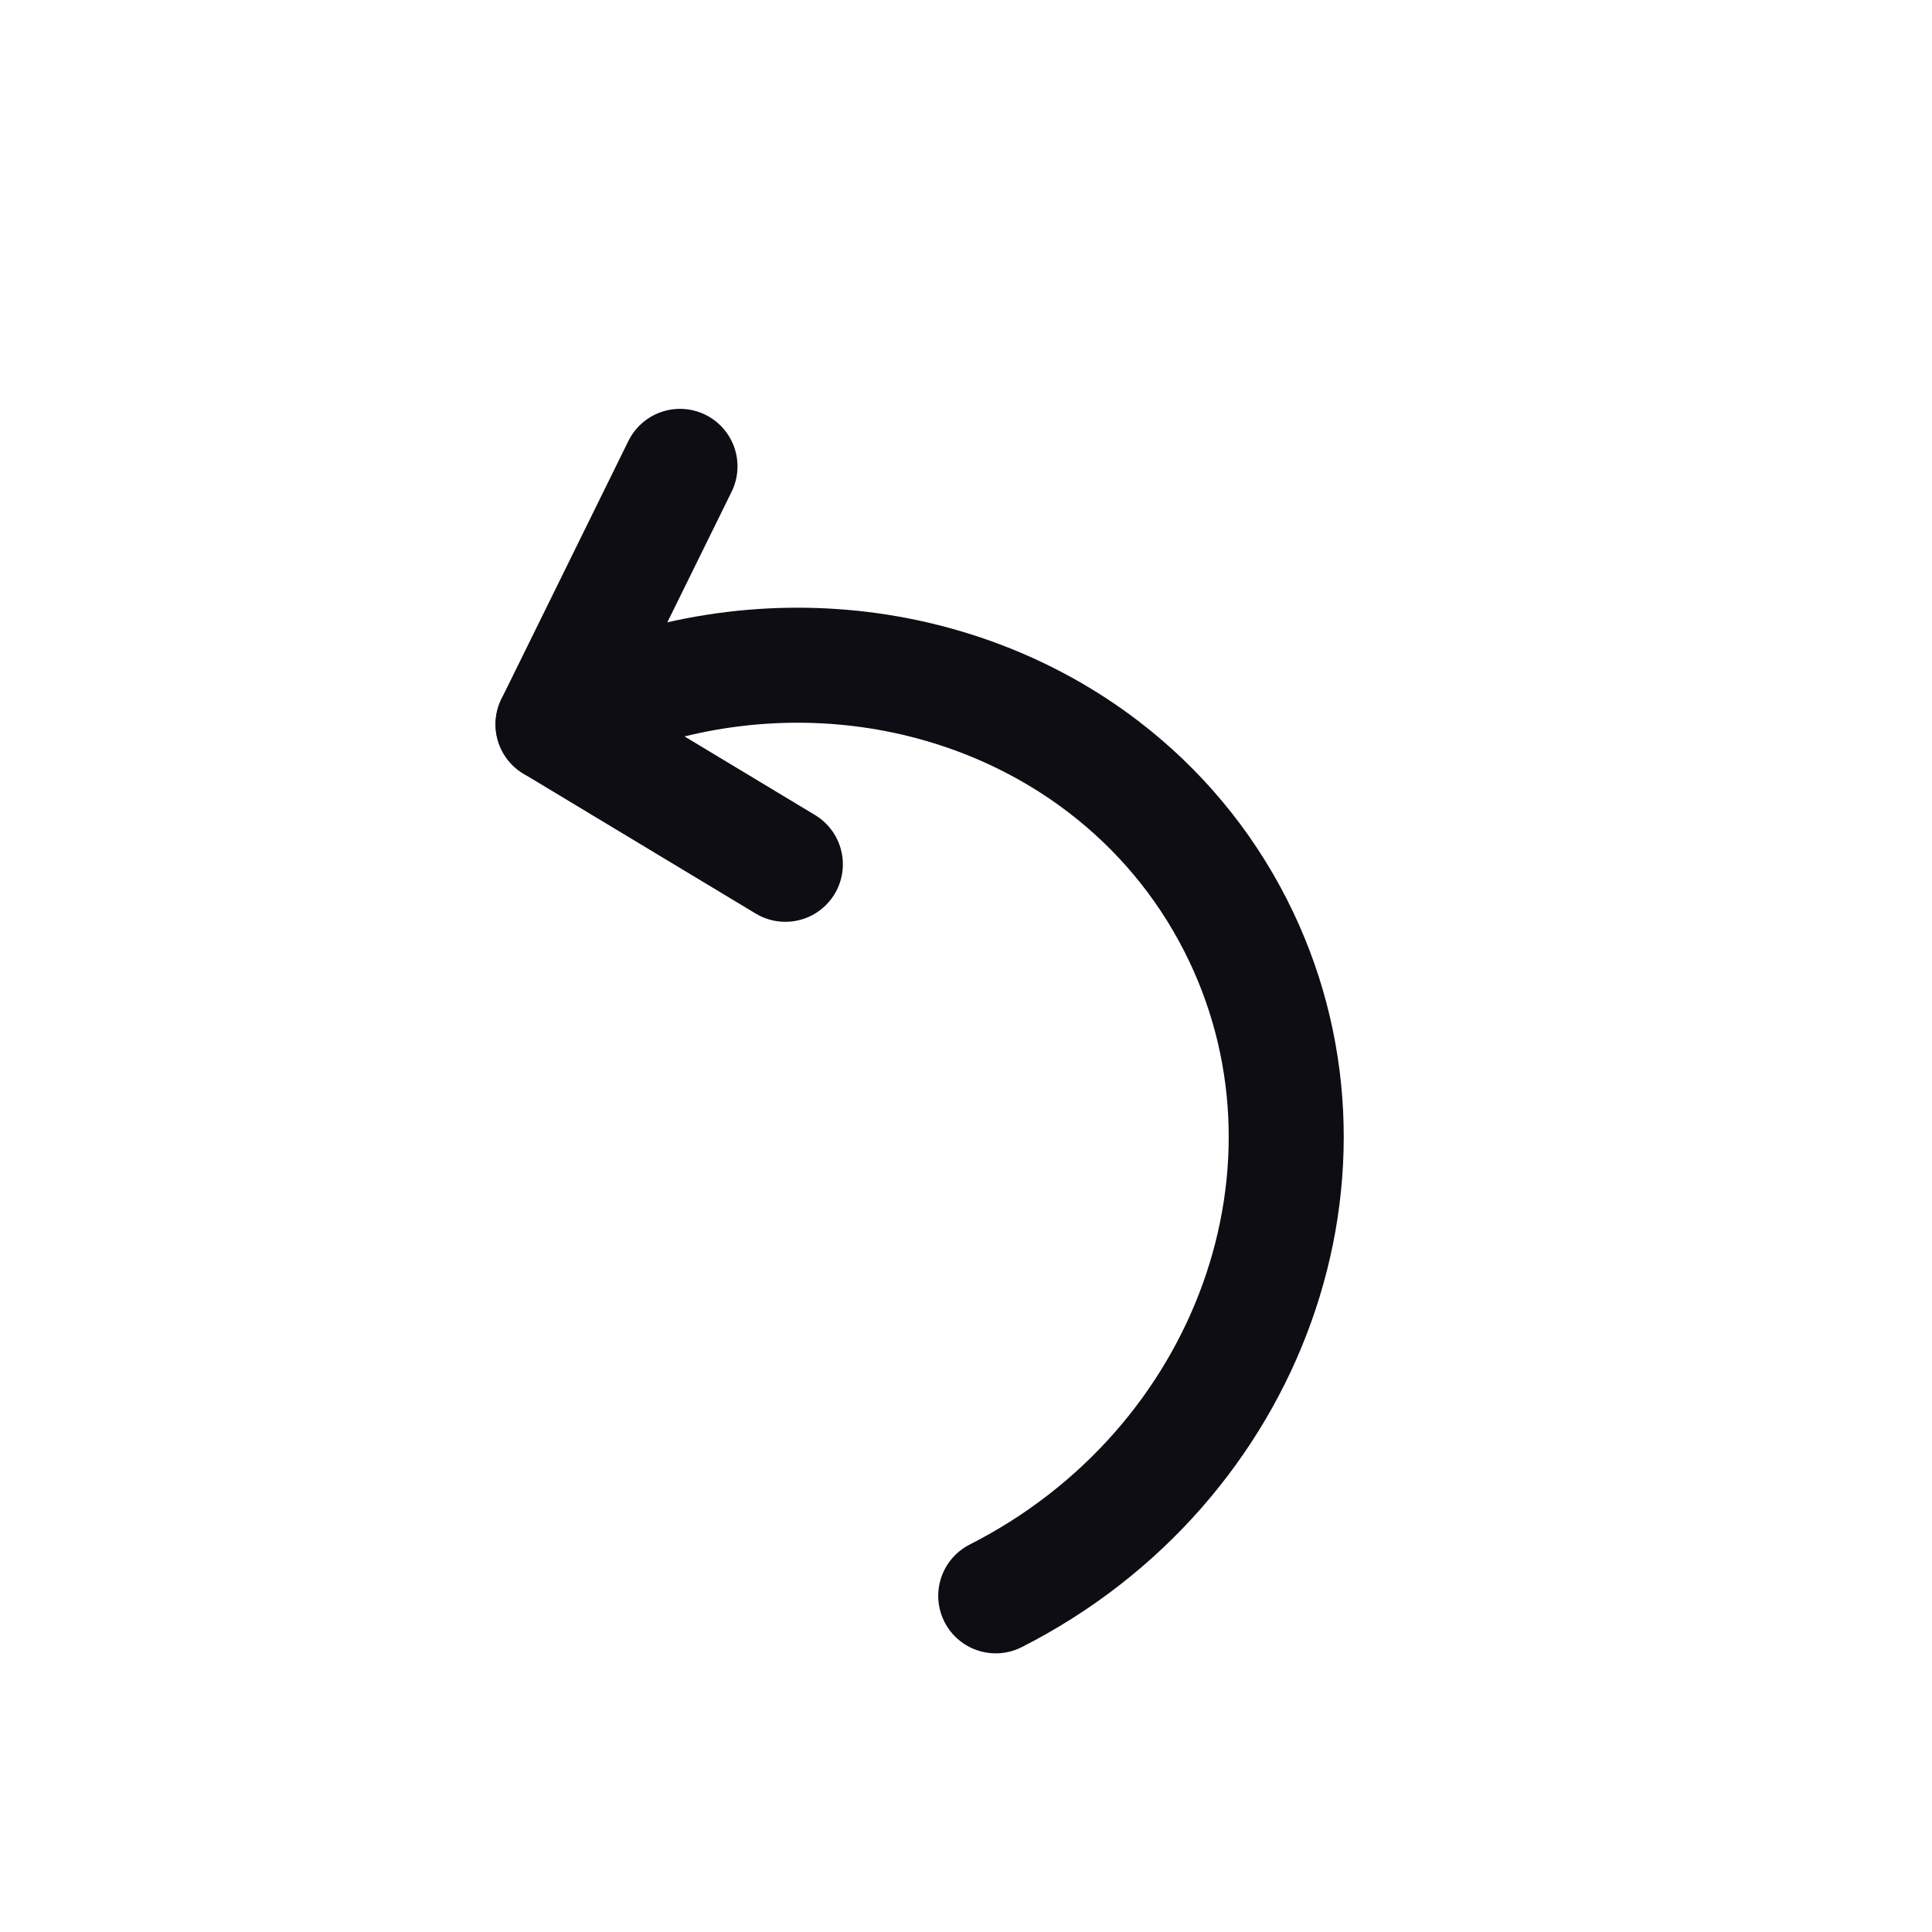 <svg width="28" height="28" viewBox="0 0 28 28" fill="none" xmlns="http://www.w3.org/2000/svg">
<g clip-path="url(#clip0_4_1309)">
<path d="M8.015 10.498C10.726 9.12 13.835 9.459 15.997 11.116C16.78 11.716 17.439 12.489 17.91 13.416C19.681 16.904 18.124 21.252 14.431 23.128" stroke="#0E0D14" stroke-width="1.667" stroke-linecap="round" stroke-linejoin="round"/>
<path d="M11.382 12.526L8.015 10.498L9.855 6.759" stroke="#0E0D14" stroke-width="1.667" stroke-linecap="round" stroke-linejoin="round"/>
</g>
<defs>
<clipPath id="clip0_4_1309">
<rect width="20" height="20" fill="white" transform="translate(18.387 0.556) rotate(63.072)"/>
</clipPath>
</defs>
</svg>
